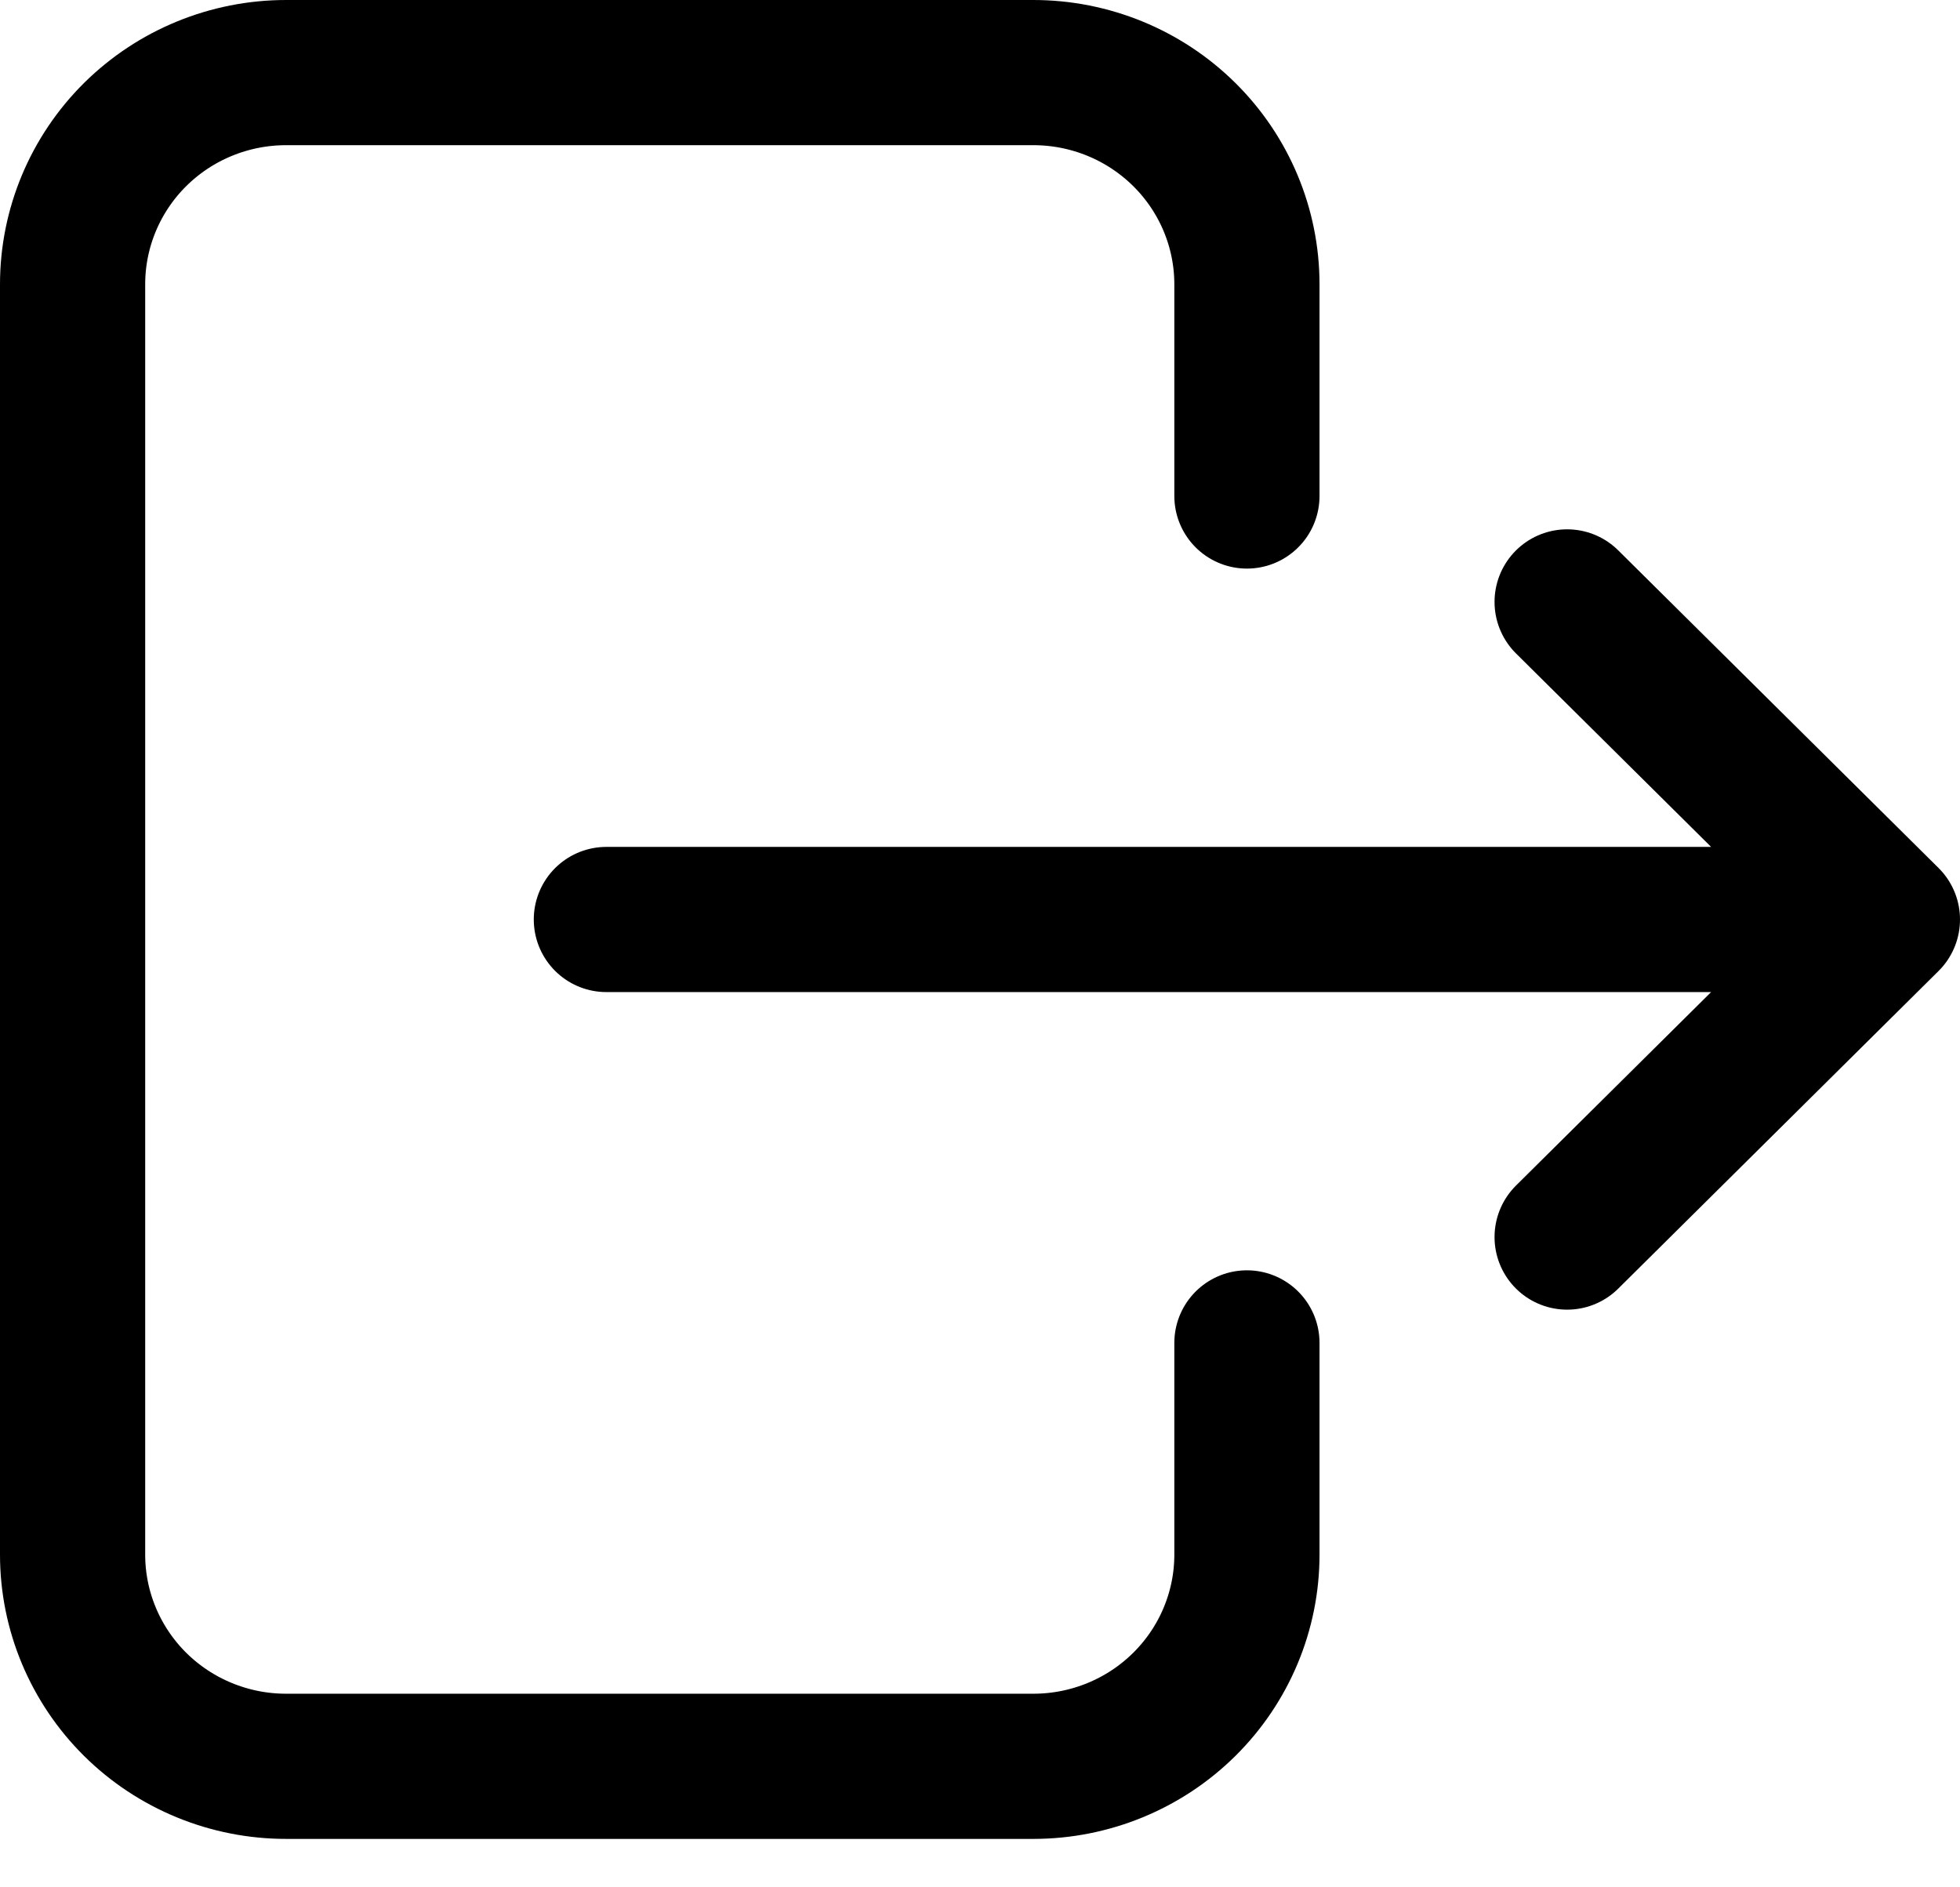 <svg width="27" height="26" viewBox="0 0 27 26" fill="none" xmlns="http://www.w3.org/2000/svg">
<path d="M17.177 6.833V3.917C17.177 3.143 16.867 2.401 16.315 1.854C15.763 1.307 15.015 1 14.235 1H3.941C3.161 1 2.413 1.307 1.861 1.854C1.31 2.401 1 3.143 1 3.917V21.417C1 22.19 1.31 22.932 1.861 23.479C2.413 24.026 3.161 24.333 3.941 24.333H14.235C15.015 24.333 15.763 24.026 16.315 23.479C16.867 22.932 17.177 22.19 17.177 21.417V18.5M8.353 12.667H26M26 12.667L21.588 8.292M26 12.667L21.588 17.042" stroke="black" stroke-width="2" stroke-linecap="round" stroke-linejoin="round"/>
</svg>
